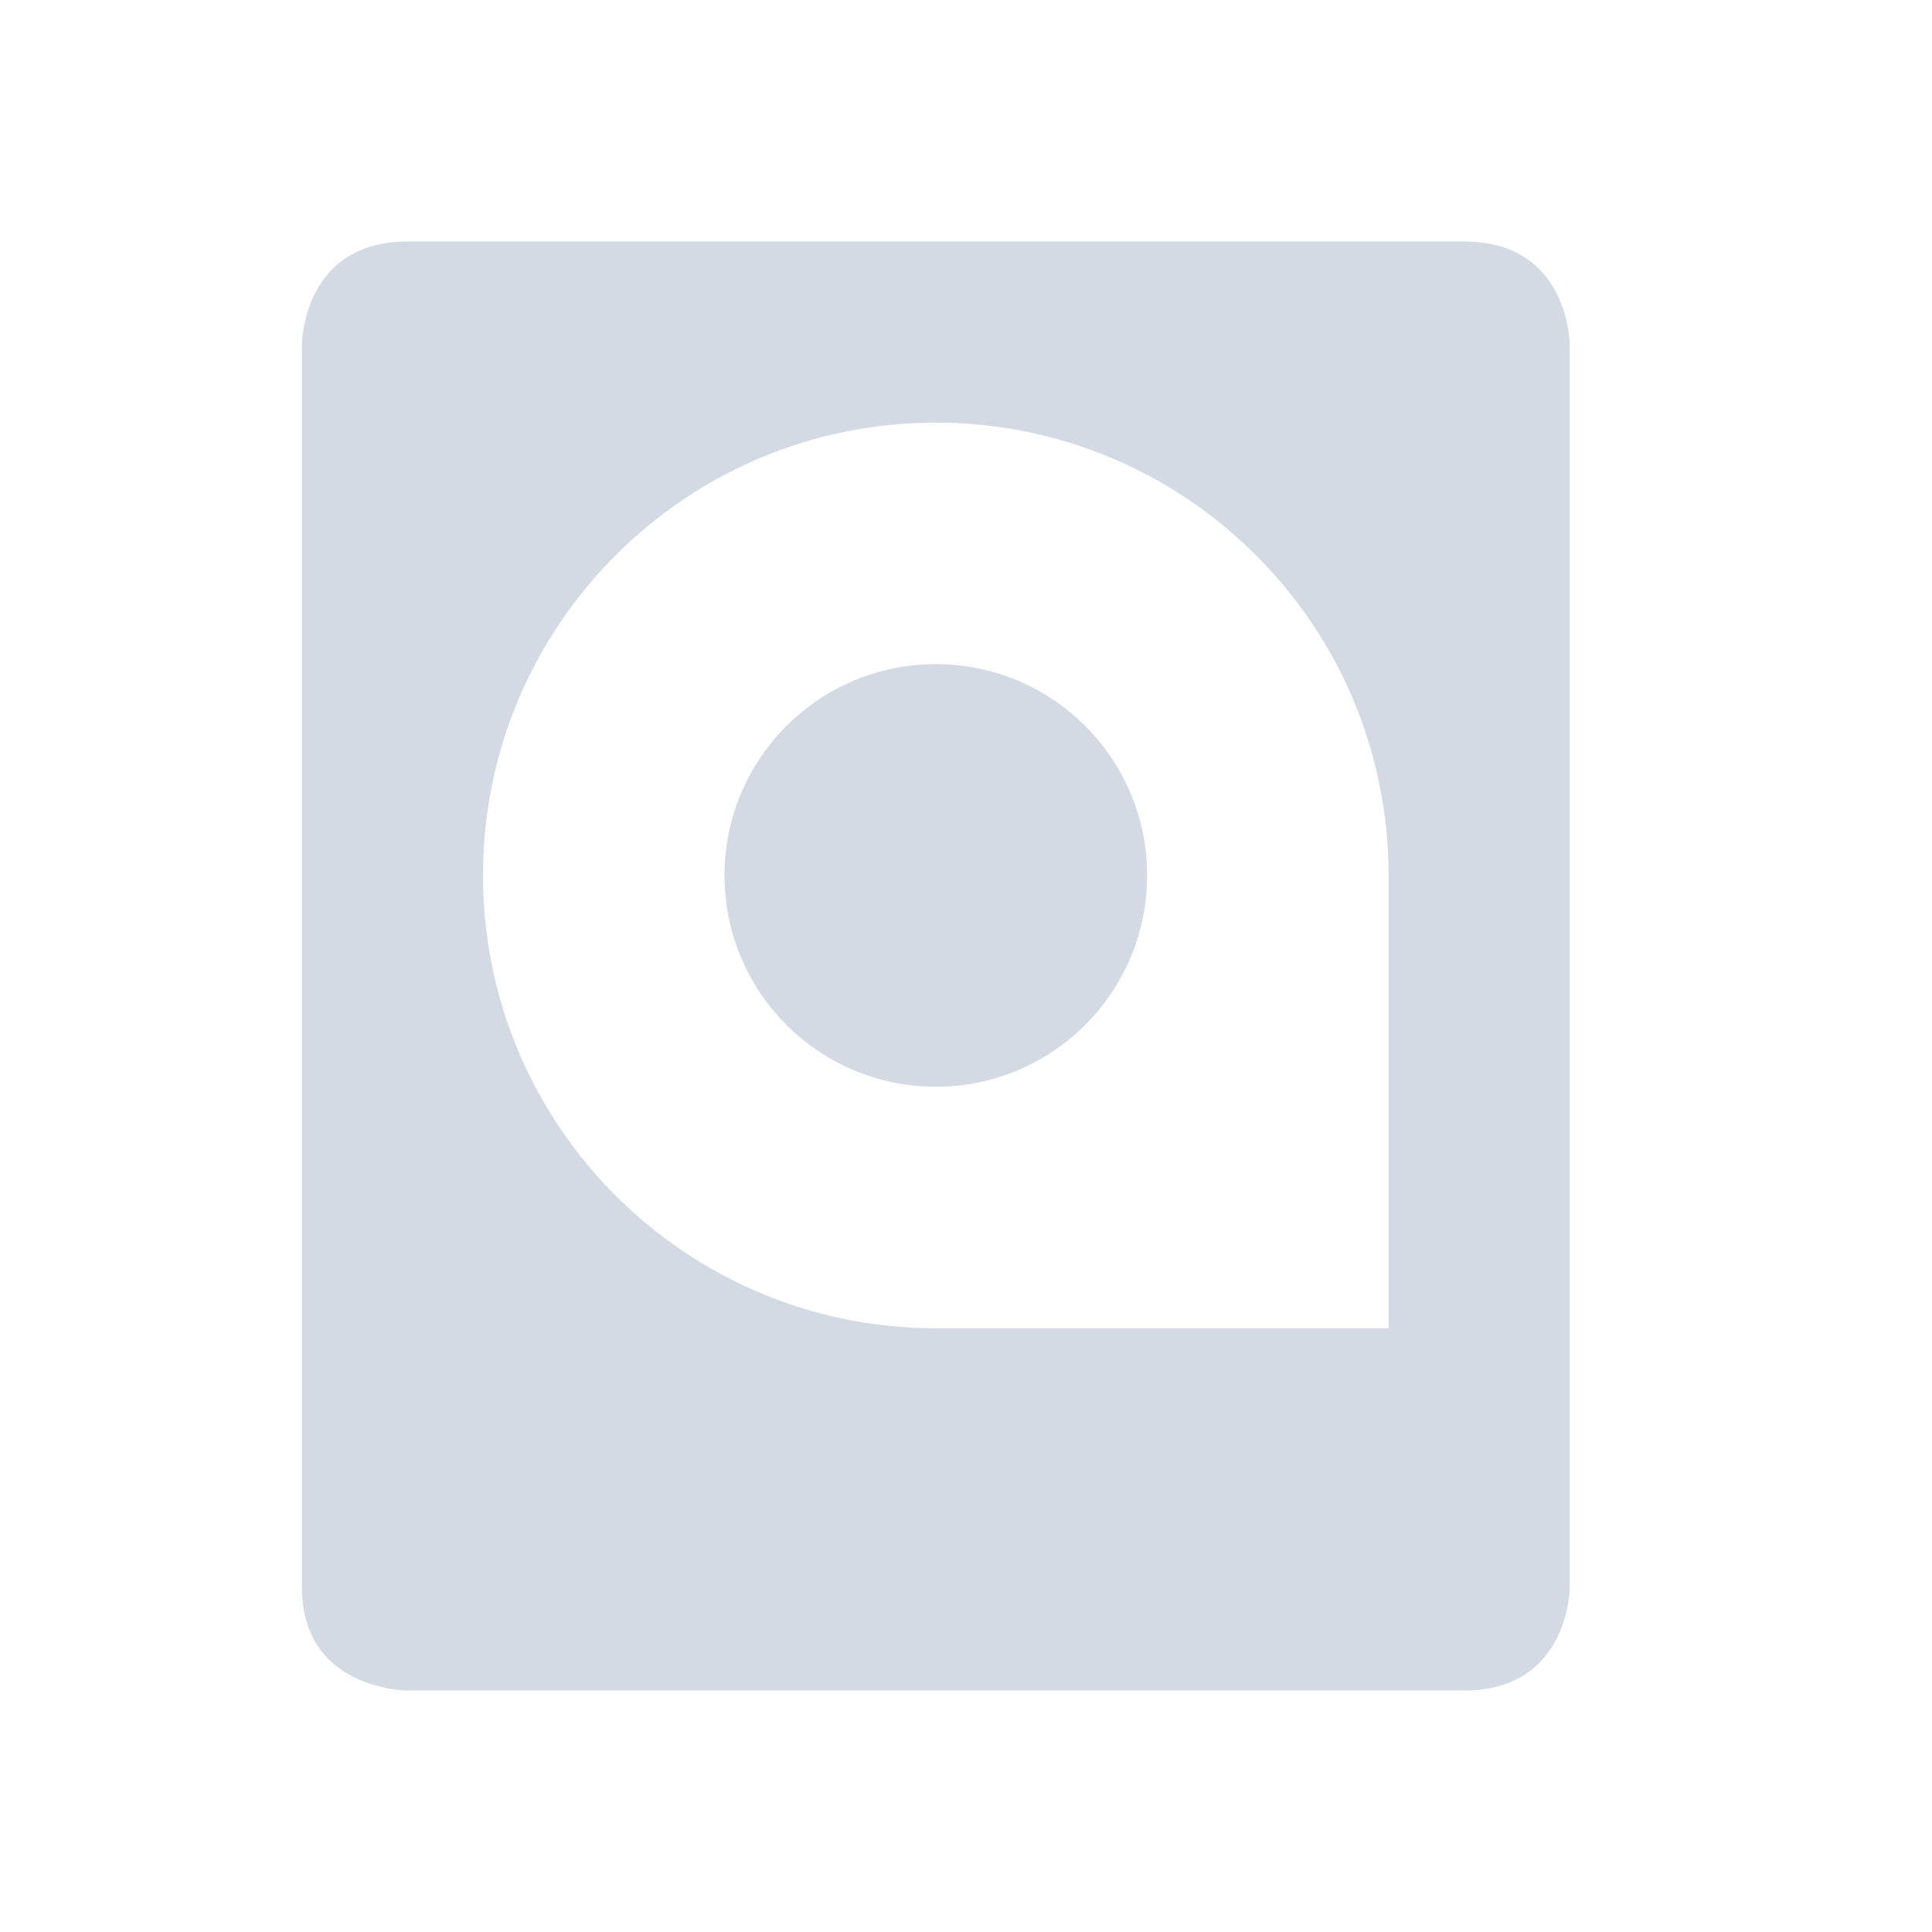 <svg xmlns="http://www.w3.org/2000/svg" width="32" height="32" version="1.1">
 <defs>
  <style id="current-color-scheme" type="text/css">
   .ColorScheme-Background {color:#000000; } .ColorScheme-ButtonBackground { color:#444a58; } .ColorScheme-Highlight { color:#333333; } .ColorScheme-Text { color:#d3dae3; } .ColorScheme-NegativeText { color:#f44336; } .ColorScheme-PositiveText { color:#4caf50; } .ColorScheme-NeutralText { color:#ff9800; }
  </style>
 </defs>
 <g id="22-22-kdf" transform="matrix(-1,0,0,1,54,10)">
  <rect style="opacity:0.001" width="22" height="22" x="0" y="0" ry="1.375"/>
  <path style="fill:currentColor" class="ColorScheme-Text" d="M 5.166,3 C 3.999,3 4,4.143 4,4.143 V 17.857 C 4,17.857 3.999,19 5.166,19 H 16.834 C 16.834,19 18,19 18,17.857 V 4.143 C 18,4.143 18.001,3 16.834,3 Z M 11,5 c 2.761,0 5,2.239 5,5 0,2.761 -2.239,5 -5,5 H 6 V 10 C 6,7.239 8.239,5 11,5 Z m 0,3 c -1.105,0 -2,0.895 -2,2 0,1.105 0.895,2 2,2 1.105,0 2,-0.895 2,-2 0,-1.105 -0.895,-2 -2,-2 z"/>
 </g>
 <g id="kdf">
  <rect style="opacity:0.001" width="32" height="32" x="-32" y="0" ry="2" transform="scale(-1,1)"/>
  <path style="fill:currentColor" class="ColorScheme-Text" d="M 6.75 4 C 5 4 5 5.713 5 5.713 L 5 26.287 C 5 28.001 6.75 28 6.75 28 L 24.25 28 C 26 28 26 26.287 26 26.287 L 26 5.713 C 26 5.713 26 4 24.25 4 L 6.75 4 z M 15.5 7 C 19.642 7 23 10.358 23 14.5 L 23 22 L 15.5 22 C 11.358 22 8 18.642 8 14.5 C 8 10.358 11.358 7 15.5 7 z M 15.5 11 C 13.567 11 12 12.567 12 14.5 C 12 16.433 13.567 18 15.5 18 C 17.433 18 19 16.433 19 14.5 C 19 12.567 17.433 11 15.5 11 z"/>
 </g>
</svg>
